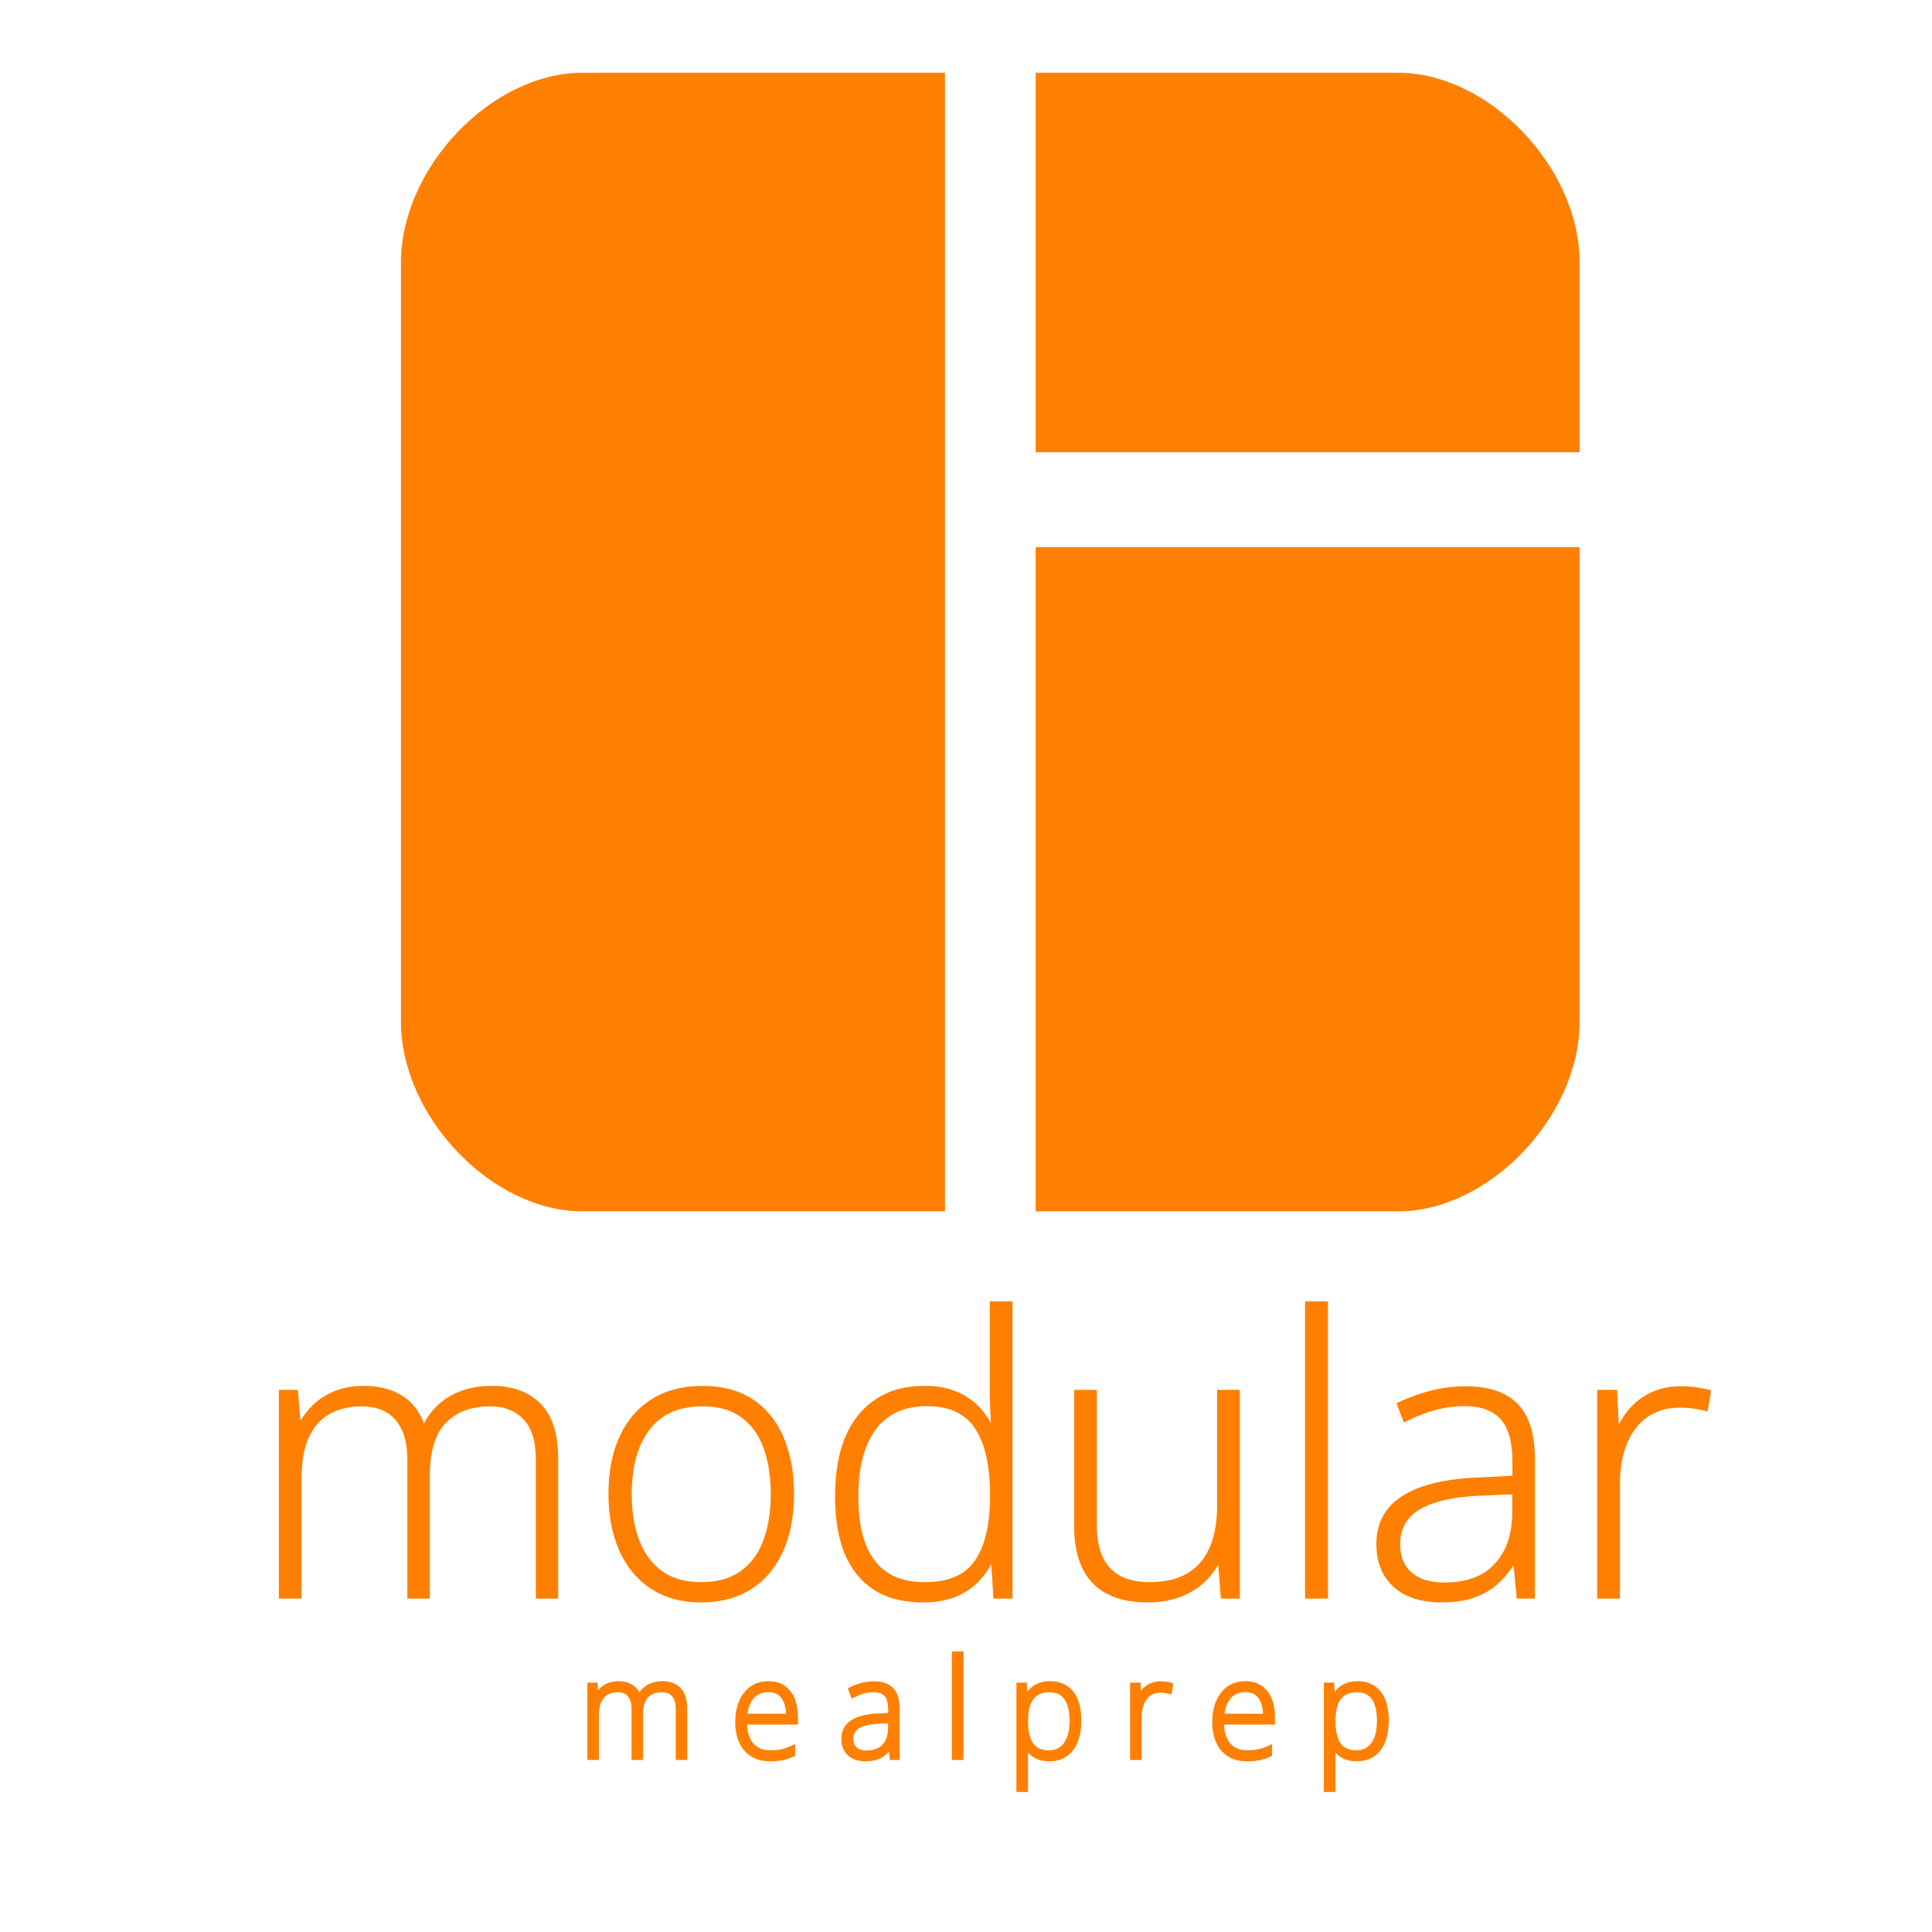 <?xml version="1.0" encoding="utf-8"?>
<svg viewBox="0 0 500 500" xmlns="http://www.w3.org/2000/svg">
  <g id="svgGroup" stroke-linecap="round" fill-rule="evenodd" font-size="9pt" stroke="#ff8000" stroke-width="0.25mm" fill="#ff8000" style="stroke:#ff8000;stroke-width:0.25mm;fill:#ff8000" transform="matrix(1, 0, 0, 1, 72.646, 337.271)">
    <path d="M 71.338 40.332 L 71.338 75.977 L 66.504 75.977 L 66.504 40.527 A 25.605 25.605 0 0 0 66.222 36.591 Q 65.903 34.545 65.222 32.918 A 10.26 10.26 0 0 0 63.135 29.688 Q 59.766 26.221 54.248 26.221 A 20.843 20.843 0 0 0 49.334 26.767 A 13.985 13.985 0 0 0 42.407 30.64 Q 38.135 35.059 38.135 44.531 L 38.135 75.977 L 33.252 75.977 L 33.252 40.527 A 25.994 25.994 0 0 0 33.053 37.213 Q 32.835 35.516 32.376 34.098 A 12.605 12.605 0 0 0 31.714 32.446 A 11.605 11.605 0 0 0 29.877 29.7 A 9.733 9.733 0 0 0 27.441 27.759 A 11.801 11.801 0 0 0 23.537 26.419 A 15.646 15.646 0 0 0 20.996 26.221 A 20.181 20.181 0 0 0 16.73 26.651 A 15.29 15.29 0 0 0 12.451 28.247 A 12.762 12.762 0 0 0 7.747 32.872 A 16.44 16.44 0 0 0 6.885 34.497 A 19.253 19.253 0 0 0 5.558 38.587 Q 5.137 40.569 4.999 42.879 A 39.159 39.159 0 0 0 4.932 45.215 L 4.932 75.977 L 0 75.977 L 0 22.9 L 4.004 22.9 L 4.736 31.592 L 5.029 31.592 A 18.679 18.679 0 0 1 8.141 27.222 A 21.185 21.185 0 0 1 8.545 26.807 A 15.886 15.886 0 0 1 12.154 24.127 A 19.579 19.579 0 0 1 13.989 23.242 Q 17.141 21.915 21.374 21.876 A 27.935 27.935 0 0 1 21.631 21.875 Q 27.344 21.875 31.323 24.438 Q 35.303 27.002 36.865 32.031 L 37.207 32.031 A 16.231 16.231 0 0 1 43.872 24.561 A 18.613 18.613 0 0 1 49.898 22.318 A 25.686 25.686 0 0 1 54.785 21.875 Q 62.451 21.875 66.895 26.318 A 13.463 13.463 0 0 1 69.971 31.292 Q 70.74 33.391 71.076 35.989 A 33.88 33.88 0 0 1 71.338 40.332 Z M 242.822 22.9 L 247.754 22.9 L 247.754 75.977 L 243.75 75.977 L 243.018 66.406 L 242.725 66.406 A 17.634 17.634 0 0 1 239.249 71.351 A 20.17 20.17 0 0 1 238.867 71.729 A 17.443 17.443 0 0 1 234.707 74.663 A 21.255 21.255 0 0 1 232.764 75.537 A 19.8 19.8 0 0 1 228.594 76.642 Q 226.639 76.948 224.435 76.953 A 32.238 32.238 0 0 1 224.365 76.953 Q 218.262 76.953 214.136 74.829 A 13.848 13.848 0 0 1 207.91 68.408 A 19.166 19.166 0 0 1 206.421 63.991 Q 205.811 61.14 205.811 57.666 L 205.811 22.9 L 210.742 22.9 L 210.742 57.178 A 28.032 28.032 0 0 0 211.042 61.428 Q 211.376 63.601 212.083 65.338 A 11.195 11.195 0 0 0 214.331 68.896 A 11.446 11.446 0 0 0 219.427 71.937 Q 221.222 72.476 223.377 72.611 A 23.637 23.637 0 0 0 224.854 72.656 Q 230.052 72.656 233.771 70.888 A 14.821 14.821 0 0 0 234.692 70.41 A 14.024 14.024 0 0 0 240.126 64.837 A 17.699 17.699 0 0 0 240.747 63.599 Q 242.457 59.836 242.758 54.53 A 41.253 41.253 0 0 0 242.822 52.197 L 242.822 22.9 Z M 183.984 32.617 L 184.375 32.617 A 118.418 118.418 0 0 1 184.204 29.932 A 145.692 145.692 0 0 1 184.082 27.051 A 191.78 191.78 0 0 1 184.009 24.194 A 146.551 146.551 0 0 1 183.984 21.582 L 183.984 0 L 188.916 0 L 188.916 75.977 L 184.912 75.977 L 184.277 66.26 L 183.984 66.26 Q 182.666 69.189 180.347 71.631 A 15.983 15.983 0 0 1 176.222 74.73 A 19.364 19.364 0 0 1 174.561 75.513 A 17.736 17.736 0 0 1 170.87 76.57 Q 169.13 76.881 167.142 76.94 A 31.741 31.741 0 0 1 166.211 76.953 A 27.5 27.5 0 0 1 159.482 76.179 A 18.201 18.201 0 0 1 149.634 70.093 A 22.171 22.171 0 0 1 145.696 62.739 Q 144.656 59.559 144.234 55.699 A 51.586 51.586 0 0 1 143.945 50.098 A 50.511 50.511 0 0 1 144.532 42.131 Q 145.822 34.07 149.951 29.102 A 19.59 19.59 0 0 1 162.837 22.129 A 28.343 28.343 0 0 1 166.699 21.875 Q 171.108 21.875 174.412 23.181 A 15.44 15.44 0 0 1 174.683 23.291 A 17.616 17.616 0 0 1 178.632 25.548 A 15.497 15.497 0 0 1 180.396 27.124 A 17.524 17.524 0 0 1 183.984 32.617 Z M 324.121 40.381 L 324.121 75.977 L 320.313 75.977 L 319.434 66.699 L 319.141 66.699 Q 317.432 69.678 314.99 71.997 A 16.544 16.544 0 0 1 310.812 74.864 A 20.162 20.162 0 0 1 309.009 75.635 Q 305.469 76.953 300.391 76.953 A 25.847 25.847 0 0 1 296.471 76.671 Q 293.786 76.259 291.626 75.244 A 12.983 12.983 0 0 1 287.293 72.024 A 12.574 12.574 0 0 1 286.011 70.264 Q 284.033 66.992 284.033 62.305 A 15.109 15.109 0 0 1 284.992 56.803 Q 286.417 53.127 289.96 50.675 A 17.317 17.317 0 0 1 290.576 50.269 A 24.887 24.887 0 0 1 296.278 47.681 Q 301.708 45.942 309.371 45.606 A 400.842 400.842 0 0 1 309.375 45.605 L 319.238 45.117 L 319.238 41.26 Q 319.238 33.105 316.016 29.639 A 10.249 10.249 0 0 0 311.339 26.812 Q 309.735 26.332 307.812 26.212 A 21.165 21.165 0 0 0 306.494 26.172 A 29.363 29.363 0 0 0 298.608 27.222 A 40.939 40.939 0 0 0 293.106 29.197 A 48.215 48.215 0 0 0 290.918 30.225 L 289.355 26.123 Q 293.164 24.316 297.534 23.145 A 35.1 35.1 0 0 1 306.391 21.974 A 38.921 38.921 0 0 1 306.689 21.973 Q 312.534 21.973 316.413 23.937 A 12.855 12.855 0 0 1 319.775 26.367 Q 322.998 29.626 323.831 35.758 A 34.43 34.43 0 0 1 324.121 40.381 Z M 369.678 22.9 L 368.896 27.441 A 24.773 24.773 0 0 0 365.625 26.782 A 25.313 25.313 0 0 0 363.454 26.593 A 30.707 30.707 0 0 0 362.061 26.563 A 17.073 17.073 0 0 0 358.293 26.962 A 13.848 13.848 0 0 0 355.347 27.979 Q 352.393 29.395 350.342 32.031 Q 348.291 34.668 347.217 38.379 Q 346.143 42.09 346.143 46.68 L 346.143 75.977 L 341.162 75.977 L 341.162 22.9 L 345.41 22.9 L 345.898 32.91 L 346.191 32.91 Q 347.412 29.834 349.634 27.368 A 16.432 16.432 0 0 1 355.017 23.443 A 19.507 19.507 0 0 1 355.029 23.438 A 15.792 15.792 0 0 1 359.573 22.146 A 20.151 20.151 0 0 1 362.256 21.973 Q 364.355 21.973 366.211 22.217 A 27.657 27.657 0 0 1 368.594 22.633 A 23.323 23.323 0 0 1 369.678 22.9 Z M 131.92 55.766 A 43.398 43.398 0 0 0 132.373 49.365 A 43.958 43.958 0 0 0 131.912 42.865 A 32.78 32.78 0 0 0 129.785 35.059 Q 127.197 28.857 122.046 25.366 A 17.912 17.912 0 0 0 121.853 25.237 Q 118.842 23.253 114.973 22.44 A 28.151 28.151 0 0 0 109.18 21.875 Q 101.709 21.875 96.362 25.171 Q 91.016 28.467 88.159 34.644 A 26.121 26.121 0 0 0 87.864 35.306 Q 85.303 41.274 85.303 49.365 Q 85.303 55.566 86.865 60.62 A 29.442 29.442 0 0 0 87.737 63.06 A 24.338 24.338 0 0 0 91.431 69.336 A 20.188 20.188 0 0 0 98.779 74.976 A 21.202 21.202 0 0 0 103.43 76.459 A 26.861 26.861 0 0 0 108.691 76.953 A 29.518 29.518 0 0 0 113.379 76.597 A 21.919 21.919 0 0 0 118.97 74.951 A 20.057 20.057 0 0 0 126.367 69.287 Q 129.346 65.625 130.859 60.571 A 34.426 34.426 0 0 0 131.92 55.766 Z M 270.557 0 L 270.557 75.977 L 265.576 75.977 L 265.576 0 L 270.557 0 Z M 90.381 49.365 A 41.388 41.388 0 0 0 90.764 55.138 Q 91.211 58.306 92.177 61.016 A 25.395 25.395 0 0 0 92.383 61.572 A 19.18 19.18 0 0 0 94.999 66.35 A 16.214 16.214 0 0 0 98.462 69.727 Q 102.539 72.656 108.789 72.656 Q 115.186 72.656 119.287 69.727 Q 123.389 66.797 125.342 61.523 A 30.421 30.421 0 0 0 126.894 55.274 A 41.53 41.53 0 0 0 127.295 49.365 A 41.201 41.201 0 0 0 126.845 43.135 A 30.932 30.932 0 0 0 125.439 37.451 Q 123.584 32.227 119.58 29.224 A 14.328 14.328 0 0 0 114.387 26.816 Q 112.374 26.314 110.016 26.235 A 26.6 26.6 0 0 0 109.131 26.221 A 22.011 22.011 0 0 0 103.435 26.915 A 15.132 15.132 0 0 0 95.142 32.373 A 20.938 20.938 0 0 0 91.685 39.302 Q 90.381 43.691 90.381 49.365 Z M 184.033 50.146 L 184.033 49.365 A 51.194 51.194 0 0 0 183.657 42.934 Q 183.261 39.819 182.45 37.256 A 20.302 20.302 0 0 0 180.078 32.153 A 12.764 12.764 0 0 0 172.054 26.699 A 21.008 21.008 0 0 0 167.187 26.172 A 20.18 20.18 0 0 0 161.489 26.932 A 14.779 14.779 0 0 0 153.687 32.324 A 20.204 20.204 0 0 0 150.624 38.373 Q 149.023 43.329 149.023 50.195 Q 149.023 57.154 150.761 61.997 A 18.186 18.186 0 0 0 153.394 66.943 A 14.002 14.002 0 0 0 161.554 72.091 A 22.387 22.387 0 0 0 166.748 72.656 Q 176.123 72.656 180.078 66.821 A 20.005 20.005 0 0 0 182.602 61.377 Q 184.033 56.667 184.033 50.146 Z M 319.189 54.199 L 319.189 48.975 L 309.912 49.365 Q 299.805 49.854 294.531 52.979 Q 289.756 55.808 289.305 61.2 A 13.828 13.828 0 0 0 289.258 62.354 A 12.81 12.81 0 0 0 289.626 65.518 A 8.607 8.607 0 0 0 292.407 70.068 A 10.492 10.492 0 0 0 296.311 72.124 Q 297.85 72.577 299.688 72.704 A 21.475 21.475 0 0 0 301.172 72.754 Q 308.123 72.754 312.464 69.604 A 14.067 14.067 0 0 0 314.526 67.773 A 16.804 16.804 0 0 0 318.455 60.362 Q 319.114 57.775 319.182 54.72 A 31.601 31.601 0 0 0 319.189 54.199 Z" vector-effect="non-scaling-stroke"/>
  </g>
  <path d="M 244.555 18.837 L 244.555 313.495 L 150.697 313.495 C 127.232 313.495 103.767 288.941 103.767 264.386 L 103.767 67.947 C 103.767 43.392 127.232 18.837 150.697 18.837 L 244.555 18.837 Z M 268.02 18.837 L 268.02 117.058 L 408.809 117.058 L 408.809 67.947 C 408.809 43.392 385.344 18.837 361.879 18.837 L 268.02 18.837 Z M 268.02 141.611 L 268.02 313.495 L 361.879 313.495 C 385.344 313.495 408.809 288.941 408.809 264.386 L 408.809 141.611 L 268.02 141.611 M 256.288 178.443" fill="#ff8000" style=""/>
  <g id="g-1" stroke-linecap="round" fill-rule="evenodd" font-size="9pt" stroke="#ff8000" stroke-width="0.25mm" fill="#ff8000" style="stroke: rgb(255, 128, 0); stroke-width: 0.25mm; fill: rgb(255, 128, 0);" transform="matrix(1.376, 0, 0, 1.409, 152.655, 428.053)">
    <path d="M 17.834 10.083 L 17.834 18.994 L 16.626 18.994 L 16.626 10.132 Q 16.626 8.289 15.784 7.422 Q 14.941 6.555 13.562 6.555 A 5.211 5.211 0 0 0 12.333 6.692 A 3.496 3.496 0 0 0 10.602 7.66 A 3.349 3.349 0 0 0 9.876 8.855 Q 9.534 9.791 9.534 11.133 L 9.534 18.994 L 8.313 18.994 L 8.313 10.132 A 6.498 6.498 0 0 0 8.263 9.303 Q 8.209 8.879 8.094 8.525 A 3.151 3.151 0 0 0 7.928 8.112 A 2.901 2.901 0 0 0 7.469 7.425 A 2.433 2.433 0 0 0 6.86 6.94 A 2.95 2.95 0 0 0 5.884 6.605 A 3.911 3.911 0 0 0 5.249 6.555 Q 4.016 6.555 3.113 7.062 A 3.191 3.191 0 0 0 1.937 8.218 A 4.11 4.11 0 0 0 1.721 8.624 Q 1.324 9.484 1.25 10.72 A 9.79 9.79 0 0 0 1.233 11.304 L 1.233 18.994 L 0 18.994 L 0 5.725 L 1.001 5.725 L 1.184 7.898 L 1.257 7.898 A 4.67 4.67 0 0 1 2.035 6.806 A 5.296 5.296 0 0 1 2.136 6.702 Q 2.686 6.152 3.497 5.811 Q 4.309 5.469 5.408 5.469 A 5.295 5.295 0 0 1 6.555 5.587 A 3.887 3.887 0 0 1 7.831 6.11 A 3.239 3.239 0 0 1 9.072 7.612 A 4.239 4.239 0 0 1 9.216 8.008 L 9.302 8.008 Q 9.839 6.812 10.968 6.14 A 4.653 4.653 0 0 1 12.475 5.58 A 6.421 6.421 0 0 1 13.696 5.469 Q 15.613 5.469 16.724 6.58 A 3.366 3.366 0 0 1 17.493 7.823 Q 17.685 8.348 17.769 8.997 A 8.47 8.47 0 0 1 17.834 10.083 Z M 81.946 16.541 L 81.86 16.541 A 69.39 69.39 0 0 1 81.908 17.619 A 78.51 78.51 0 0 1 81.921 17.993 A 48.577 48.577 0 0 1 81.94 18.729 A 40.56 40.56 0 0 1 81.946 19.421 L 81.946 24.866 L 80.701 24.866 L 80.701 5.725 L 81.726 5.725 L 81.873 8.374 L 81.946 8.374 A 5.234 5.234 0 0 1 82.659 7.201 A 6.068 6.068 0 0 1 82.874 6.946 A 4.162 4.162 0 0 1 83.989 6.068 A 5.046 5.046 0 0 1 84.387 5.872 A 4.52 4.52 0 0 1 85.391 5.569 Q 85.867 5.482 86.41 5.47 A 7.791 7.791 0 0 1 86.572 5.469 A 6.106 6.106 0 0 1 88.266 5.691 A 4.484 4.484 0 0 1 90.546 7.19 A 5.499 5.499 0 0 1 91.484 8.933 Q 91.749 9.717 91.865 10.675 A 13.271 13.271 0 0 1 91.956 12.268 A 12.513 12.513 0 0 1 91.849 13.948 Q 91.731 14.819 91.482 15.556 A 6.82 6.82 0 0 1 91.284 16.071 A 5.884 5.884 0 0 1 90.515 17.383 A 4.714 4.714 0 0 1 89.374 18.433 A 4.926 4.926 0 0 1 87.461 19.156 A 6.55 6.55 0 0 1 86.401 19.238 A 6.72 6.72 0 0 1 85.414 19.169 Q 84.818 19.081 84.32 18.878 A 4.503 4.503 0 0 1 83.397 18.376 A 3.795 3.795 0 0 1 82.849 17.902 A 4.565 4.565 0 0 1 81.946 16.541 Z M 139.771 16.541 L 139.685 16.541 A 69.39 69.39 0 0 1 139.733 17.619 A 78.51 78.51 0 0 1 139.746 17.993 A 48.577 48.577 0 0 1 139.764 18.729 A 40.56 40.56 0 0 1 139.771 19.421 L 139.771 24.866 L 138.525 24.866 L 138.525 5.725 L 139.551 5.725 L 139.697 8.374 L 139.771 8.374 A 5.234 5.234 0 0 1 140.483 7.201 A 6.068 6.068 0 0 1 140.698 6.946 A 4.162 4.162 0 0 1 141.813 6.068 A 5.046 5.046 0 0 1 142.212 5.872 A 4.52 4.52 0 0 1 143.216 5.569 Q 143.692 5.482 144.235 5.47 A 7.791 7.791 0 0 1 144.397 5.469 A 6.106 6.106 0 0 1 146.09 5.691 A 4.484 4.484 0 0 1 148.37 7.19 A 5.499 5.499 0 0 1 149.309 8.933 Q 149.574 9.717 149.69 10.675 A 13.271 13.271 0 0 1 149.78 12.268 A 12.513 12.513 0 0 1 149.674 13.948 Q 149.556 14.819 149.306 15.556 A 6.82 6.82 0 0 1 149.109 16.071 A 5.884 5.884 0 0 1 148.34 17.383 A 4.714 4.714 0 0 1 147.198 18.433 A 4.926 4.926 0 0 1 145.286 19.156 A 6.55 6.55 0 0 1 144.226 19.238 A 6.72 6.72 0 0 1 143.239 19.169 Q 142.643 19.081 142.145 18.878 A 4.503 4.503 0 0 1 141.221 18.376 A 3.795 3.795 0 0 1 140.674 17.902 A 4.565 4.565 0 0 1 139.771 16.541 Z M 57.8 10.095 L 57.8 18.994 L 56.848 18.994 L 56.628 16.675 L 56.555 16.675 A 5.79 5.79 0 0 1 55.518 17.999 A 4.136 4.136 0 0 1 54.473 18.716 A 5.041 5.041 0 0 1 54.022 18.909 Q 53.277 19.186 52.26 19.23 A 9.099 9.099 0 0 1 51.868 19.238 A 6.462 6.462 0 0 1 50.888 19.168 Q 50.216 19.065 49.677 18.811 A 3.246 3.246 0 0 1 48.593 18.006 A 3.143 3.143 0 0 1 48.273 17.566 A 3.336 3.336 0 0 1 47.86 16.47 A 4.659 4.659 0 0 1 47.778 15.576 A 3.777 3.777 0 0 1 48.018 14.201 Q 48.374 13.282 49.26 12.669 A 4.329 4.329 0 0 1 49.414 12.567 A 6.222 6.222 0 0 1 50.84 11.92 Q 51.518 11.703 52.337 11.573 A 15.797 15.797 0 0 1 54.113 11.401 L 56.58 11.279 L 56.58 10.315 Q 56.58 8.49 55.934 7.604 A 2.115 2.115 0 0 0 55.774 7.41 Q 55.055 6.636 53.723 6.553 A 5.291 5.291 0 0 0 53.394 6.543 Q 52.368 6.543 51.422 6.805 A 10.235 10.235 0 0 0 50.046 7.299 A 12.054 12.054 0 0 0 49.5 7.556 L 49.109 6.531 A 11.868 11.868 0 0 1 50.883 5.862 A 13.286 13.286 0 0 1 51.154 5.786 A 8.775 8.775 0 0 1 53.368 5.493 A 9.734 9.734 0 0 1 53.442 5.493 Q 54.903 5.493 55.873 5.984 A 3.214 3.214 0 0 1 56.714 6.592 A 3.298 3.298 0 0 1 57.447 7.777 Q 57.64 8.295 57.728 8.94 A 8.608 8.608 0 0 1 57.8 10.095 Z M 38.672 11.597 L 38.672 12.488 L 29.089 12.488 Q 29.089 14.363 29.684 15.641 A 4.486 4.486 0 0 0 30.353 16.687 A 4.096 4.096 0 0 0 32.67 18.023 A 6.22 6.22 0 0 0 33.972 18.152 A 12.744 12.744 0 0 0 34.955 18.116 Q 35.589 18.067 36.115 17.95 Q 36.896 17.777 37.826 17.392 A 15.388 15.388 0 0 0 38.135 17.261 L 38.135 18.396 A 9.554 9.554 0 0 1 36.548 18.953 A 8.653 8.653 0 0 1 36.182 19.037 A 9.224 9.224 0 0 1 35.202 19.181 Q 34.689 19.231 34.113 19.237 A 15.615 15.615 0 0 1 33.936 19.238 A 8.031 8.031 0 0 1 32.42 19.103 Q 31.505 18.927 30.767 18.522 A 4.886 4.886 0 0 1 30.56 18.402 A 5.22 5.22 0 0 1 28.51 16.04 A 7.548 7.548 0 0 1 27.952 14.161 A 10.274 10.274 0 0 1 27.82 12.476 Q 27.82 10.486 28.485 8.899 A 6.078 6.078 0 0 1 29.495 7.249 A 5.431 5.431 0 0 1 30.438 6.39 A 4.856 4.856 0 0 1 32.436 5.568 A 6.621 6.621 0 0 1 33.606 5.469 A 5.985 5.985 0 0 1 34.885 5.598 A 4.229 4.229 0 0 1 36.432 6.262 A 4.687 4.687 0 0 1 38.007 8.182 A 5.712 5.712 0 0 1 38.116 8.435 A 7.519 7.519 0 0 1 38.577 10.19 A 9.982 9.982 0 0 1 38.672 11.597 Z M 128.381 11.597 L 128.381 12.488 L 118.799 12.488 Q 118.799 14.363 119.393 15.641 A 4.486 4.486 0 0 0 120.062 16.687 A 4.096 4.096 0 0 0 122.379 18.023 A 6.22 6.22 0 0 0 123.682 18.152 A 12.744 12.744 0 0 0 124.664 18.116 Q 125.298 18.067 125.824 17.95 Q 126.606 17.777 127.536 17.392 A 15.388 15.388 0 0 0 127.844 17.261 L 127.844 18.396 A 9.554 9.554 0 0 1 126.257 18.953 A 8.653 8.653 0 0 1 125.891 19.037 A 9.224 9.224 0 0 1 124.911 19.181 Q 124.398 19.231 123.823 19.237 A 15.615 15.615 0 0 1 123.645 19.238 A 8.031 8.031 0 0 1 122.13 19.103 Q 121.214 18.927 120.477 18.522 A 4.886 4.886 0 0 1 120.27 18.402 A 5.22 5.22 0 0 1 118.219 16.04 A 7.548 7.548 0 0 1 117.661 14.161 A 10.274 10.274 0 0 1 117.529 12.476 Q 117.529 10.486 118.195 8.899 A 6.078 6.078 0 0 1 119.204 7.249 A 5.431 5.431 0 0 1 120.148 6.39 A 4.856 4.856 0 0 1 122.145 5.568 A 6.621 6.621 0 0 1 123.315 5.469 A 5.985 5.985 0 0 1 124.595 5.598 A 4.229 4.229 0 0 1 126.141 6.262 A 4.687 4.687 0 0 1 127.717 8.182 A 5.712 5.712 0 0 1 127.826 8.435 A 7.519 7.519 0 0 1 128.286 10.19 A 9.982 9.982 0 0 1 128.381 11.597 Z M 109.204 5.725 L 109.009 6.86 A 6.193 6.193 0 0 0 108.191 6.696 A 6.328 6.328 0 0 0 107.648 6.648 A 7.677 7.677 0 0 0 107.3 6.641 A 4.268 4.268 0 0 0 106.358 6.741 A 3.462 3.462 0 0 0 105.621 6.995 Q 104.883 7.349 104.37 8.008 Q 103.857 8.667 103.589 9.595 A 6.659 6.659 0 0 0 103.372 10.708 A 8.664 8.664 0 0 0 103.32 11.67 L 103.32 18.994 L 102.075 18.994 L 102.075 5.725 L 103.137 5.725 L 103.259 8.228 L 103.333 8.228 A 4.575 4.575 0 0 1 104.193 6.842 Q 104.749 6.226 105.542 5.859 A 3.948 3.948 0 0 1 106.678 5.536 A 5.038 5.038 0 0 1 107.349 5.493 A 8.097 8.097 0 0 1 107.981 5.517 A 6.814 6.814 0 0 1 108.337 5.554 A 6.914 6.914 0 0 1 108.933 5.658 A 5.831 5.831 0 0 1 109.204 5.725 Z M 69.8 0 L 69.8 18.994 L 68.555 18.994 L 68.555 0 L 69.8 0 Z M 81.946 12.17 L 81.946 12.378 Q 81.946 13.863 82.228 14.965 A 6.244 6.244 0 0 0 82.428 15.607 Q 82.91 16.895 83.881 17.529 A 3.761 3.761 0 0 0 85.16 18.051 Q 85.667 18.161 86.254 18.164 A 6.491 6.491 0 0 0 86.292 18.164 A 4.782 4.782 0 0 0 87.437 18.033 A 3.617 3.617 0 0 0 88.684 17.468 Q 89.661 16.772 90.173 15.454 Q 90.617 14.313 90.677 12.752 A 12.977 12.977 0 0 0 90.686 12.256 A 11.715 11.715 0 0 0 90.587 10.677 Q 90.481 9.899 90.261 9.264 A 4.693 4.693 0 0 0 89.618 8.008 A 3.455 3.455 0 0 0 87.356 6.635 A 5.305 5.305 0 0 0 86.414 6.555 A 5.705 5.705 0 0 0 85.318 6.655 Q 84.635 6.788 84.091 7.101 A 3.467 3.467 0 0 0 83.917 7.208 A 3.689 3.689 0 0 0 82.676 8.594 A 4.753 4.753 0 0 0 82.44 9.113 Q 82.034 10.166 81.961 11.613 A 12.814 12.814 0 0 0 81.946 12.17 Z M 139.771 12.17 L 139.771 12.378 Q 139.771 13.863 140.053 14.965 A 6.244 6.244 0 0 0 140.253 15.607 Q 140.735 16.895 141.705 17.529 A 3.761 3.761 0 0 0 142.984 18.051 Q 143.492 18.161 144.078 18.164 A 6.491 6.491 0 0 0 144.116 18.164 A 4.782 4.782 0 0 0 145.262 18.033 A 3.617 3.617 0 0 0 146.509 17.468 Q 147.485 16.772 147.998 15.454 Q 148.442 14.313 148.501 12.752 A 12.977 12.977 0 0 0 148.511 12.256 A 11.715 11.715 0 0 0 148.412 10.677 Q 148.306 9.899 148.086 9.264 A 4.693 4.693 0 0 0 147.443 8.008 A 3.455 3.455 0 0 0 145.181 6.635 A 5.305 5.305 0 0 0 144.238 6.555 A 5.705 5.705 0 0 0 143.143 6.655 Q 142.46 6.788 141.916 7.101 A 3.467 3.467 0 0 0 141.742 7.208 A 3.689 3.689 0 0 0 140.5 8.594 A 4.753 4.753 0 0 0 140.265 9.113 Q 139.859 10.166 139.786 11.613 A 12.814 12.814 0 0 0 139.771 12.17 Z M 29.126 11.438 L 37.39 11.438 A 8.648 8.648 0 0 0 37.299 10.151 A 6.333 6.333 0 0 0 36.975 8.875 A 4.166 4.166 0 0 0 36.474 7.914 A 3.37 3.37 0 0 0 35.724 7.147 A 3.055 3.055 0 0 0 34.57 6.633 Q 34.119 6.531 33.594 6.531 A 4.66 4.66 0 0 0 32.141 6.747 A 3.816 3.816 0 0 0 30.511 7.794 A 4.631 4.631 0 0 0 29.598 9.28 Q 29.233 10.211 29.126 11.438 Z M 118.835 11.438 L 127.1 11.438 A 8.648 8.648 0 0 0 127.008 10.151 A 6.333 6.333 0 0 0 126.685 8.875 A 4.166 4.166 0 0 0 126.184 7.914 A 3.37 3.37 0 0 0 125.433 7.147 A 3.055 3.055 0 0 0 124.279 6.633 Q 123.829 6.531 123.303 6.531 A 4.66 4.66 0 0 0 121.851 6.747 A 3.816 3.816 0 0 0 120.221 7.794 A 4.631 4.631 0 0 0 119.307 9.28 Q 118.942 10.211 118.835 11.438 Z M 56.567 13.55 L 56.567 12.244 L 54.248 12.341 Q 51.811 12.459 50.498 13.19 A 4.069 4.069 0 0 0 50.403 13.245 A 2.752 2.752 0 0 0 49.555 14 Q 49.159 14.551 49.096 15.3 A 3.457 3.457 0 0 0 49.084 15.588 A 3.203 3.203 0 0 0 49.176 16.379 A 2.152 2.152 0 0 0 49.872 17.517 A 2.623 2.623 0 0 0 50.848 18.031 Q 51.232 18.144 51.692 18.176 A 5.369 5.369 0 0 0 52.063 18.188 A 6.125 6.125 0 0 0 53.386 18.054 Q 54.249 17.864 54.886 17.401 A 3.517 3.517 0 0 0 55.402 16.943 Q 56.555 15.698 56.567 13.55 Z" vector-effect="non-scaling-stroke"/>
  </g>
</svg>
